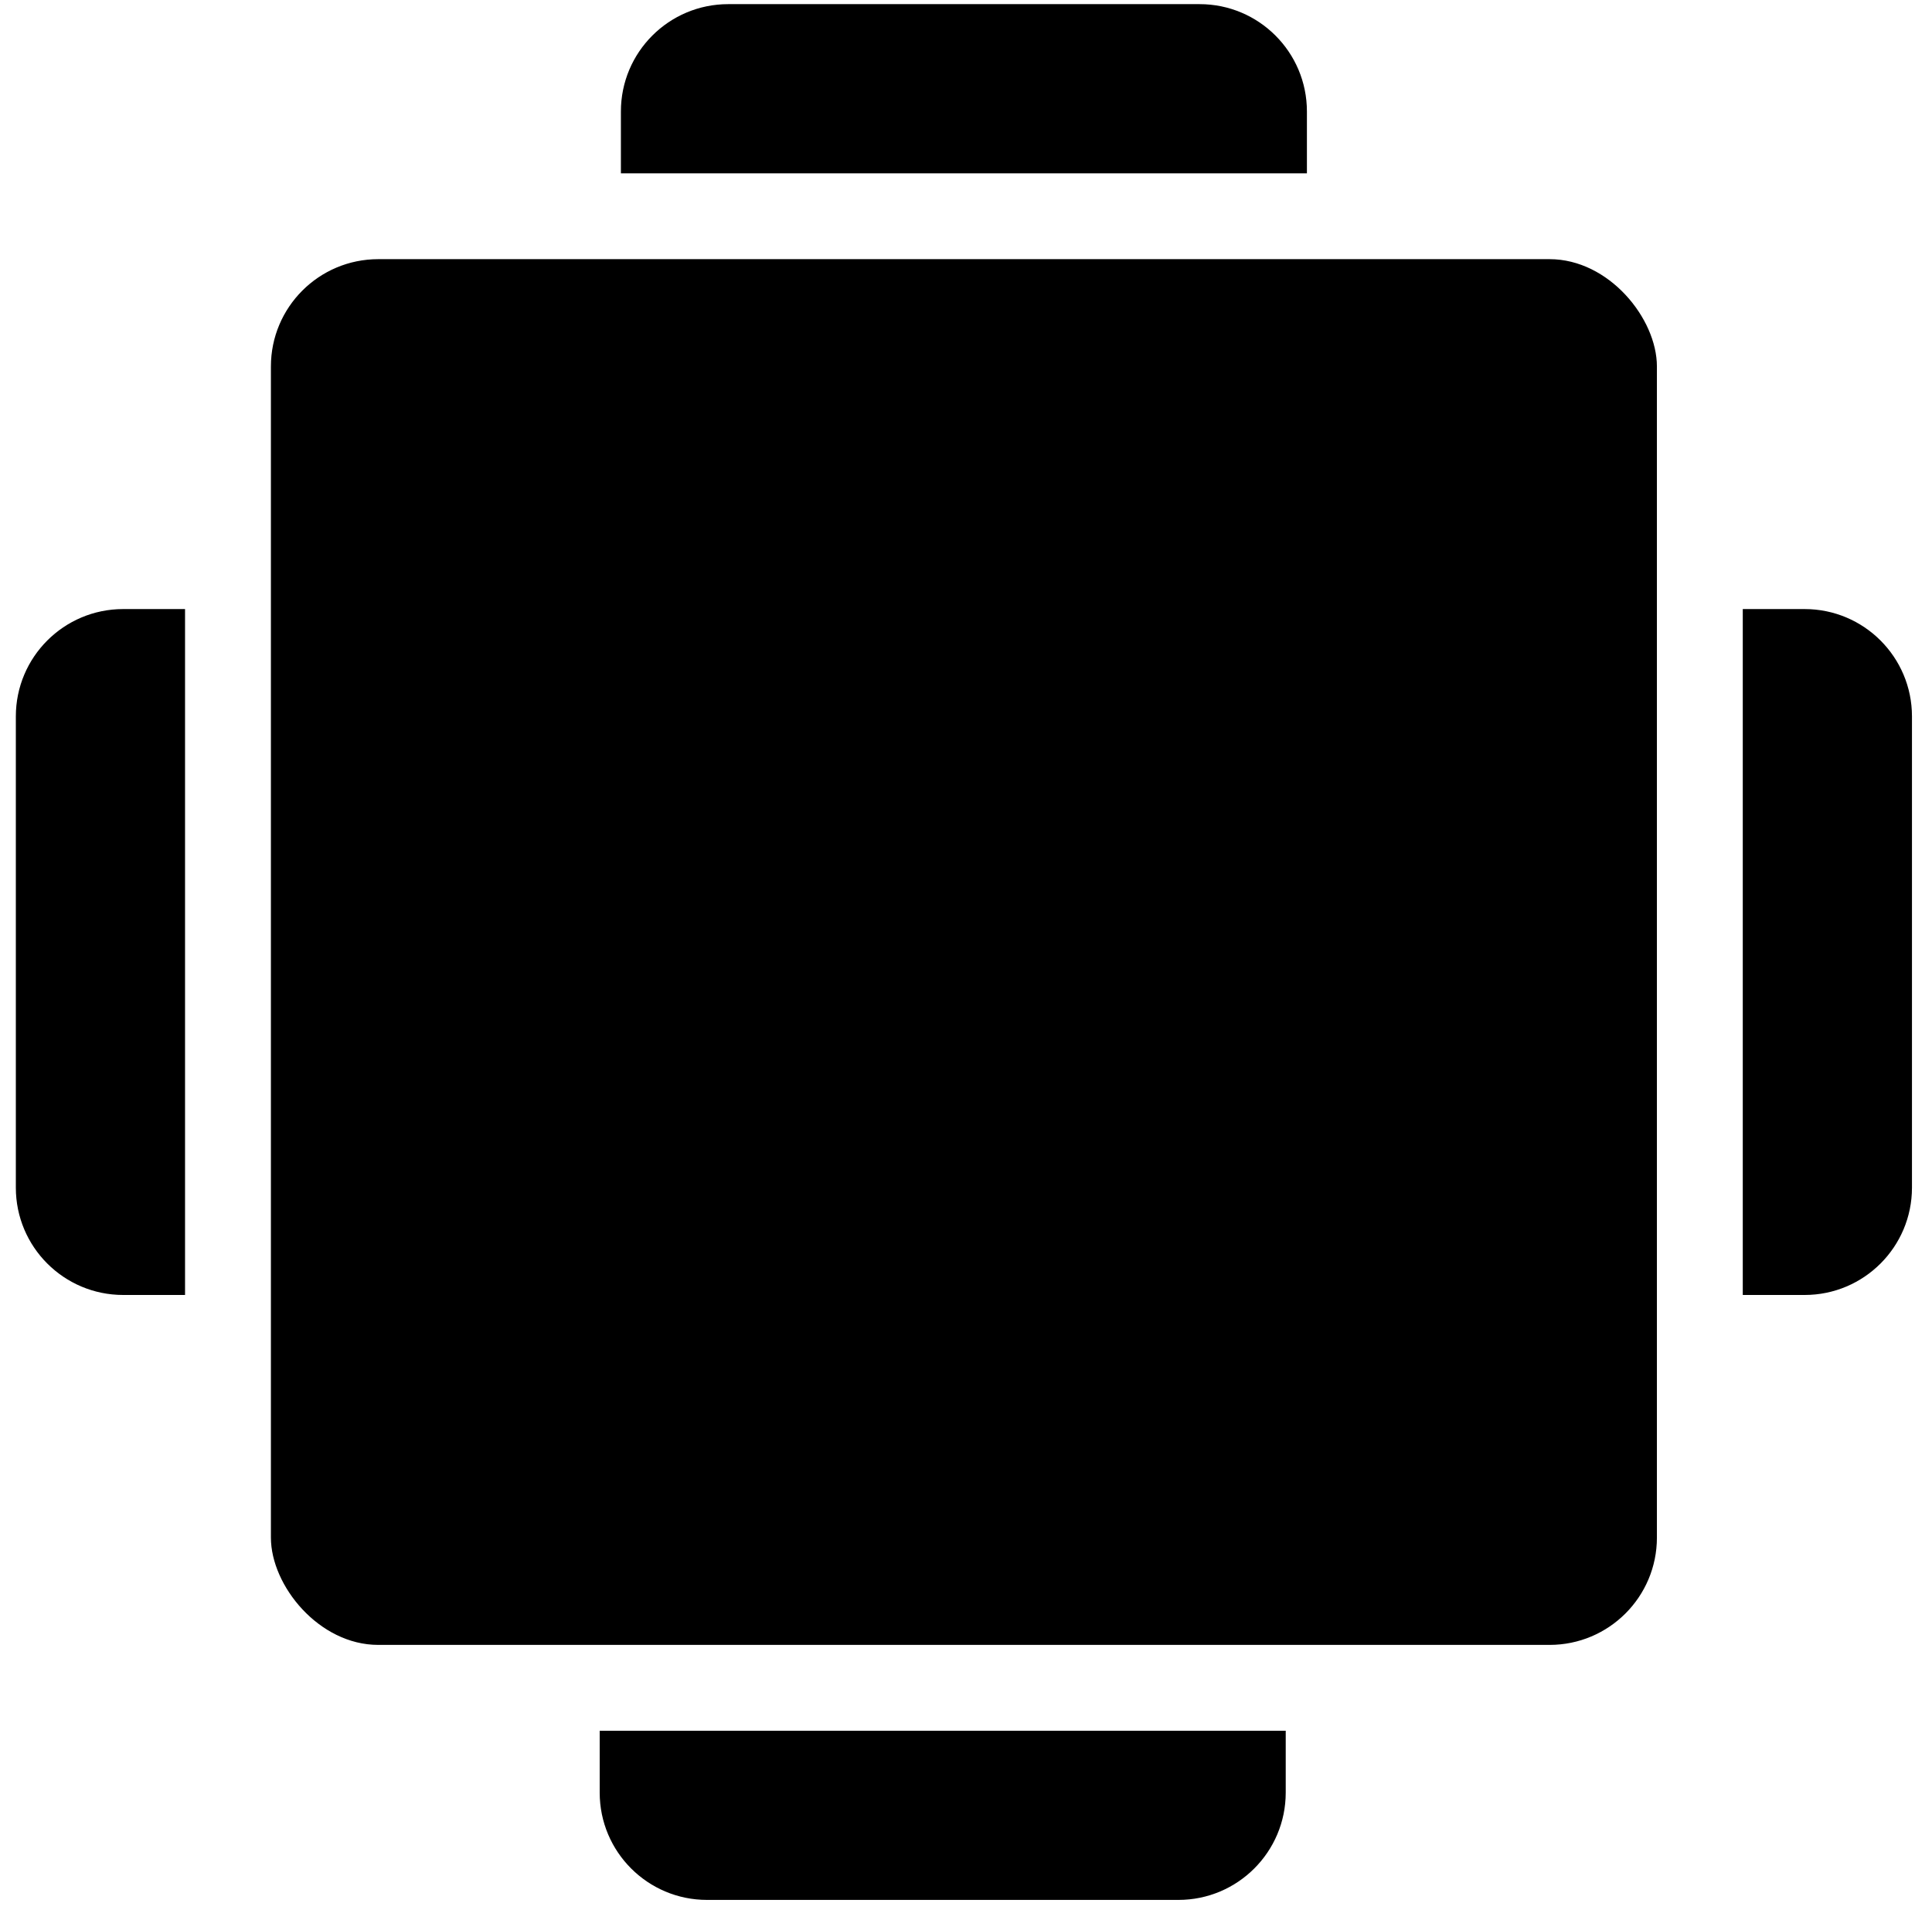 <svg width="90" height="89" viewBox="0 0 90 89" fill="none" xmlns="http://www.w3.org/2000/svg">
<path d="M60.881 8.075L28.924 8.075L28.924 5.192C28.924 2.431 31.162 0.193 33.924 0.193L55.881 0.193C58.642 0.193 60.881 2.431 60.881 5.192L60.881 8.075Z" fill="currentColor"/>
<path d="M27.936 80.639H59.894V83.522C59.894 86.283 57.655 88.522 54.894 88.522H32.937C30.175 88.522 27.936 86.283 27.936 83.522V80.639Z" fill="currentColor"/>
<path d="M81.185 60.336L81.185 28.378L84.067 28.378C86.828 28.378 89.067 30.617 89.067 33.379L89.067 55.336C89.067 58.097 86.828 60.336 84.067 60.336L81.185 60.336Z" fill="currentColor"/>
<path d="M8.62 28.378L8.62 60.336L5.738 60.336C2.976 60.336 0.738 58.097 0.738 55.336L0.738 33.379C0.738 30.617 2.976 28.378 5.738 28.378L8.62 28.378Z" fill="currentColor"/>
<rect x="12.62" y="12.075" width="64.565" height="64.565" rx="5" fill="currentColor"/>
</svg>
